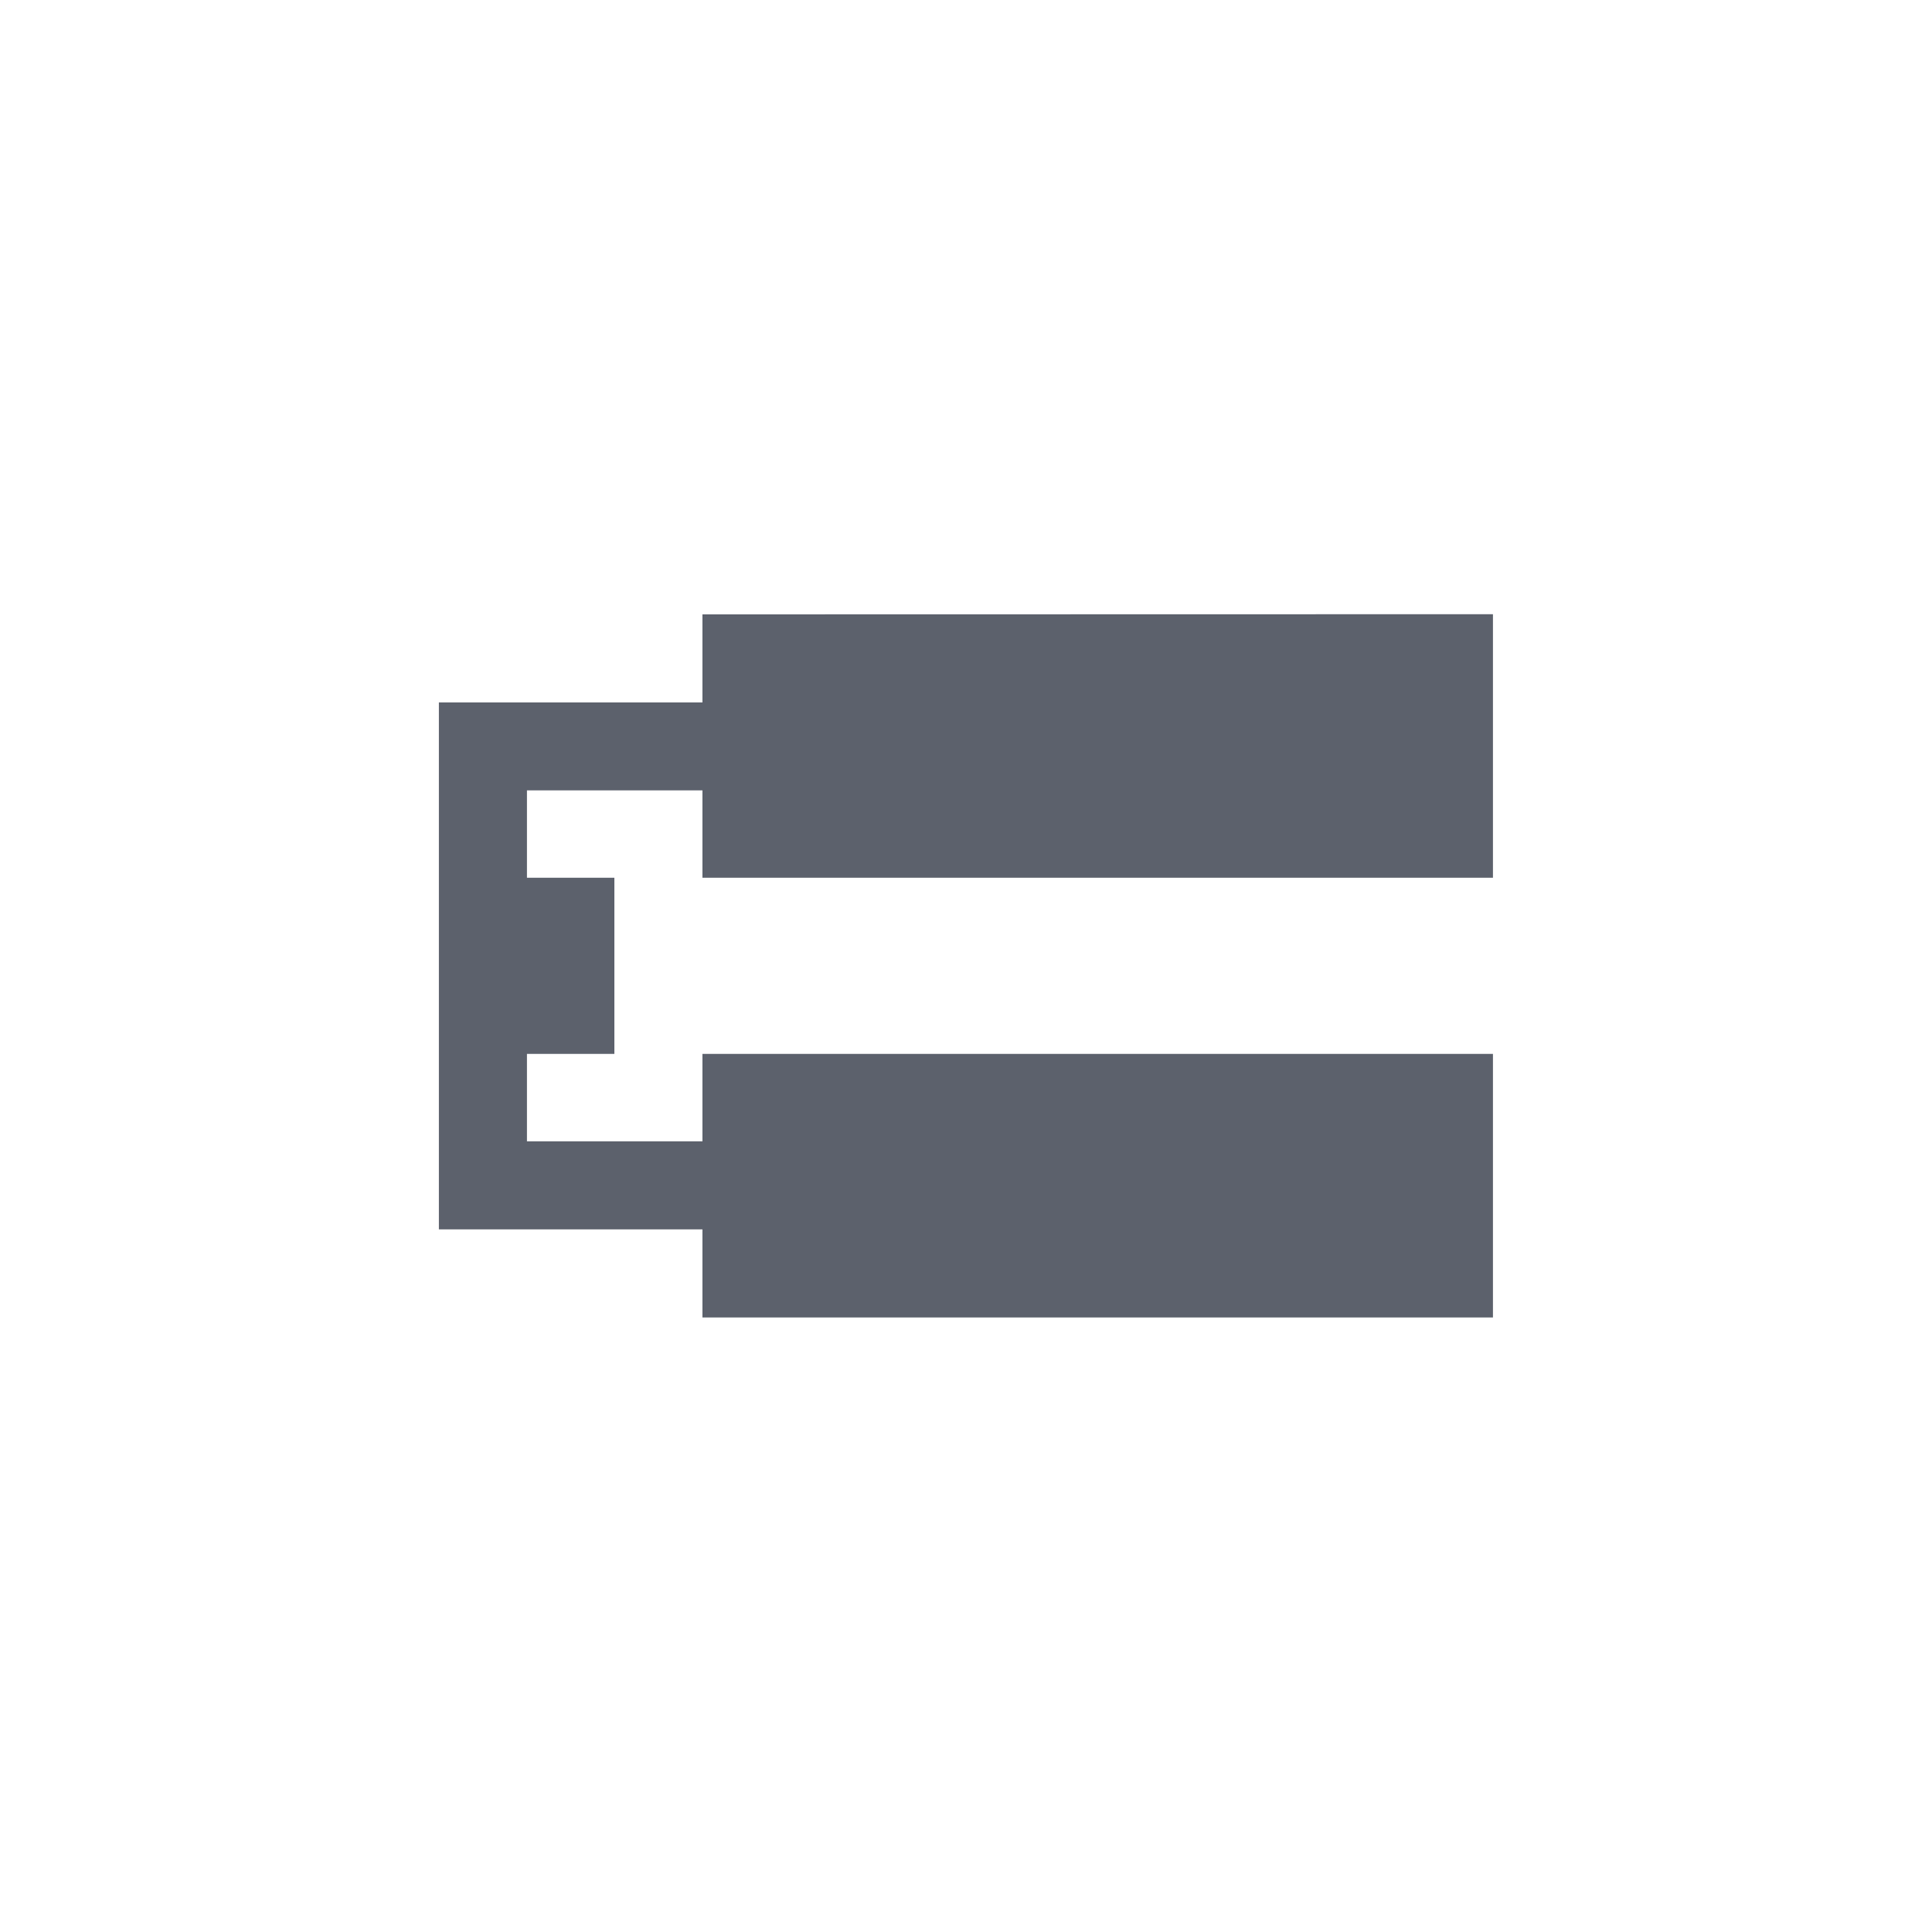 <svg height="12pt" viewBox="0 0 12 12" width="12pt" xmlns="http://www.w3.org/2000/svg"><path d="m4.363 3.816v.547h-1.637v3.273h1.637v.547h4.91v-1.637h-4.91v.543h-1.09v-.543h.543v-1.094h-.543v-.543h1.09v.543h4.91v-1.637zm0 0" fill="#5c616c"/></svg>